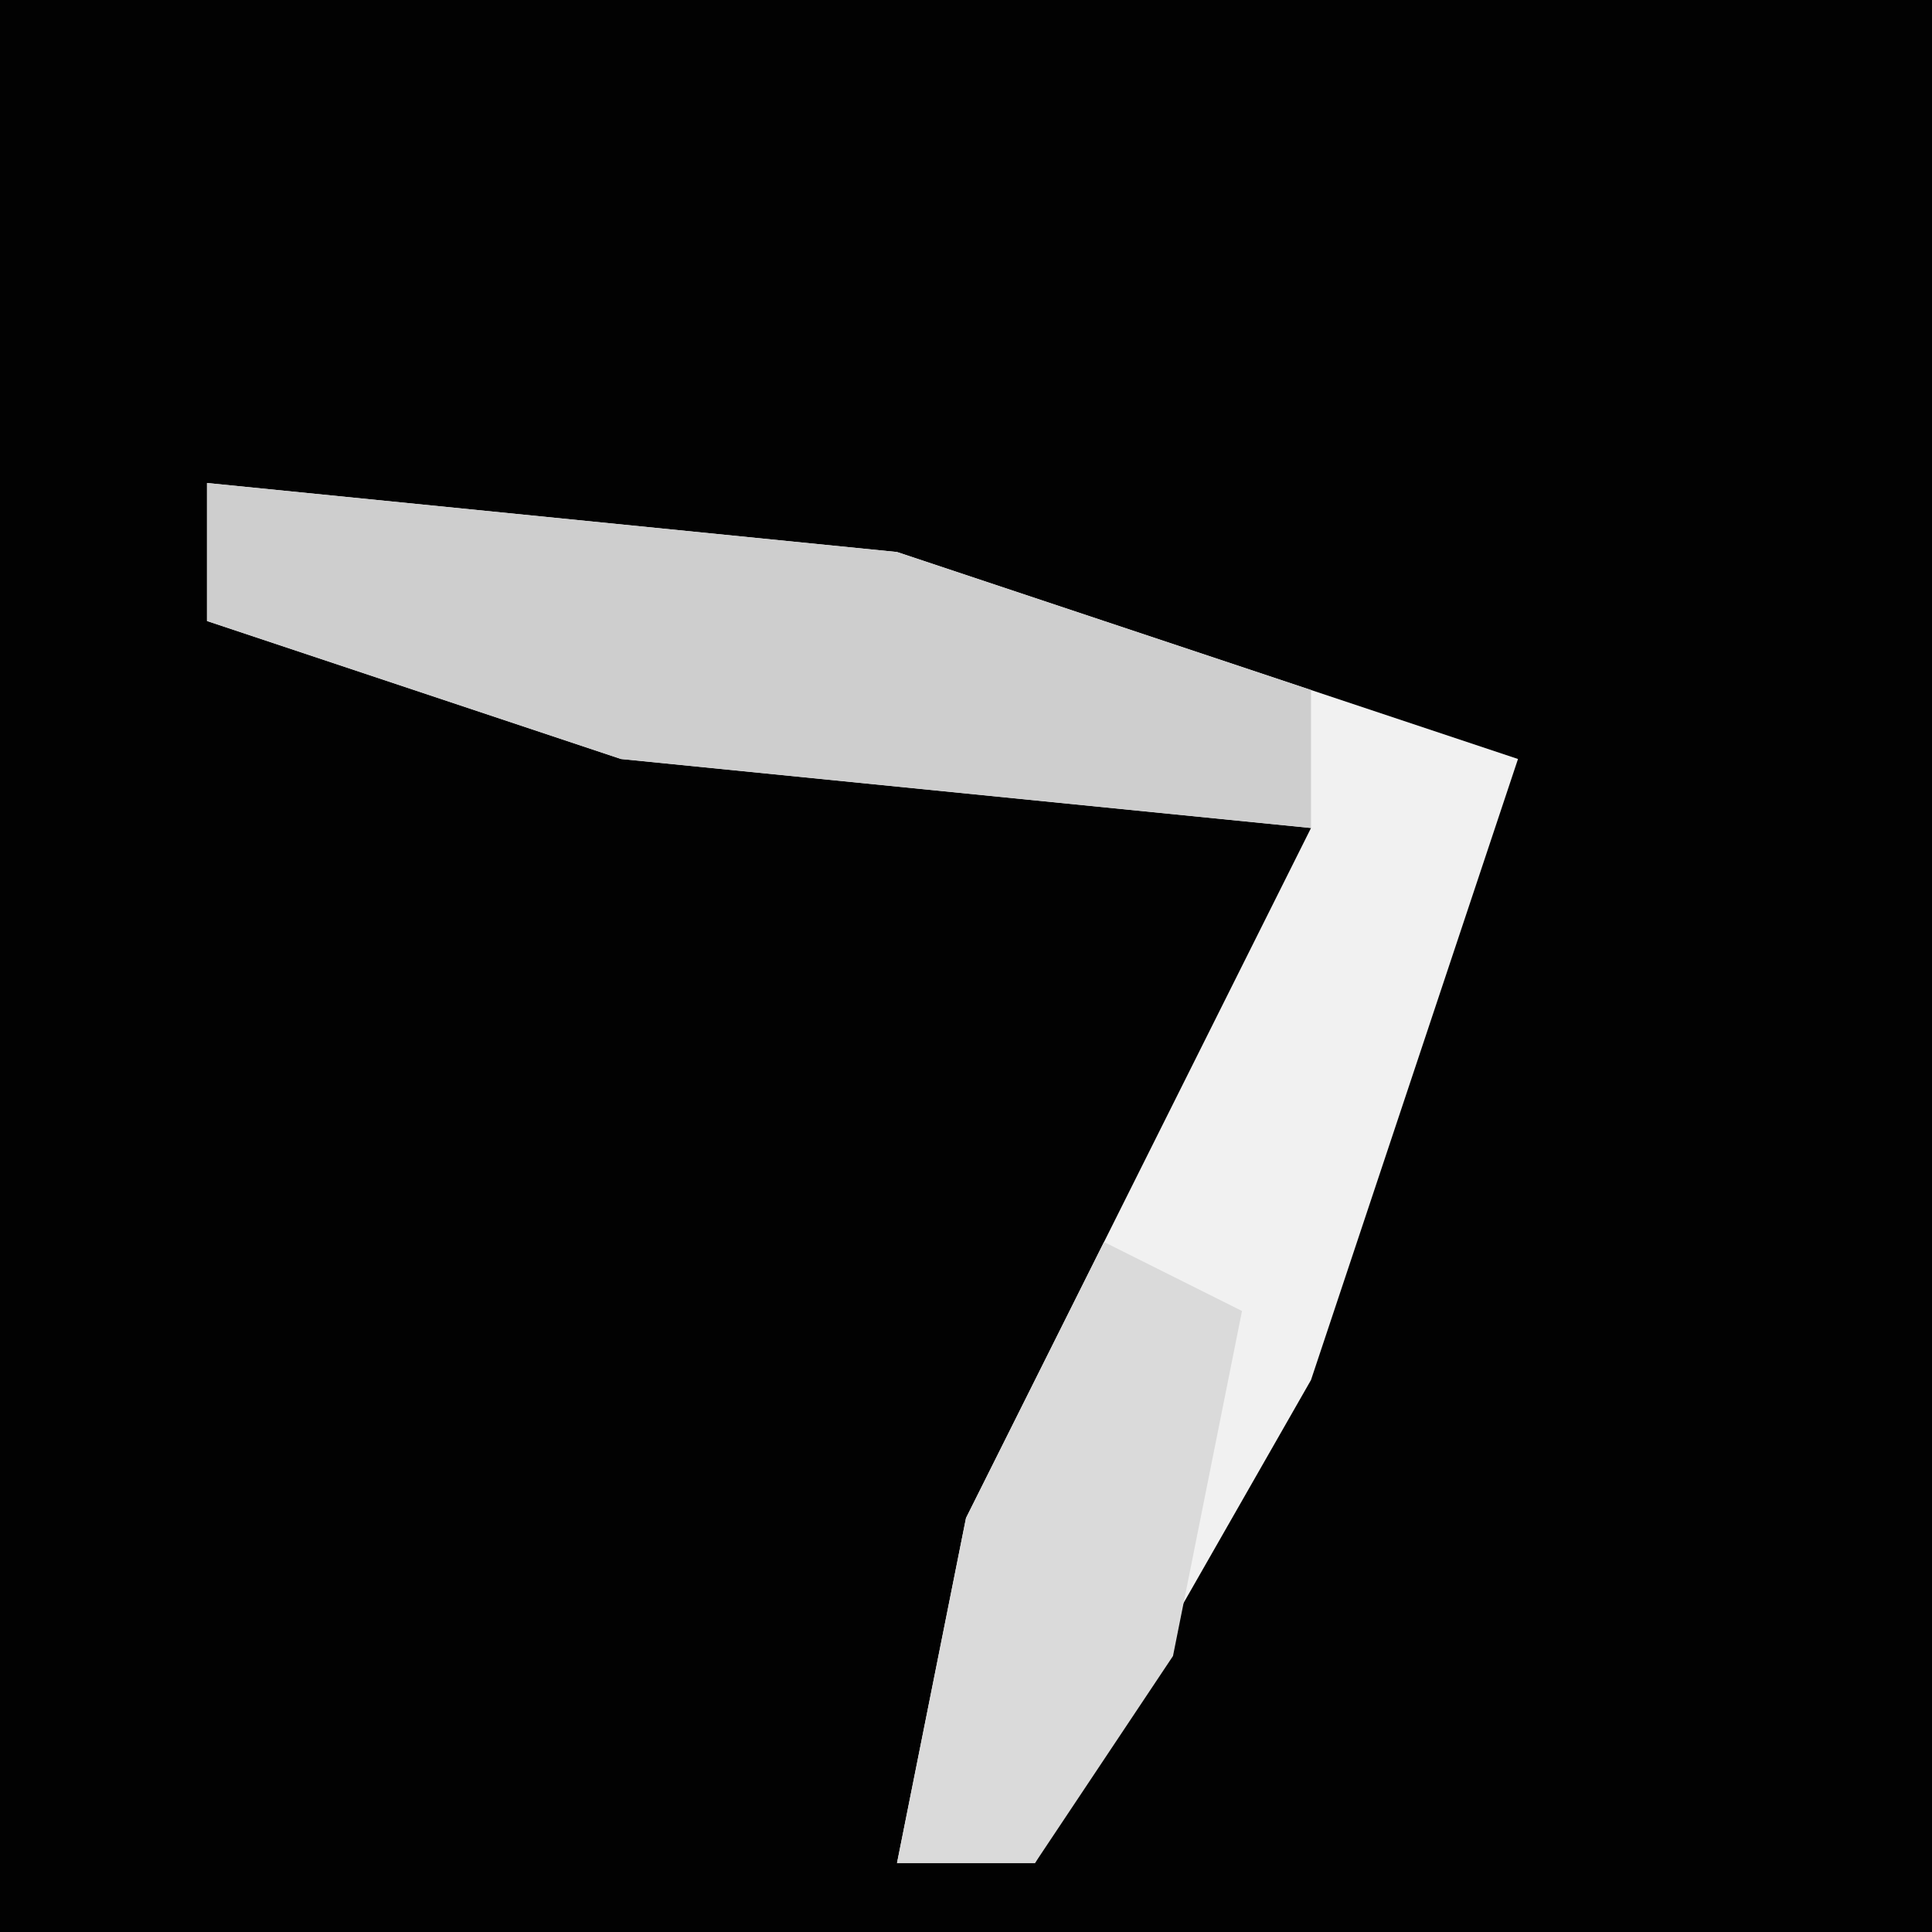 <?xml version="1.0" encoding="UTF-8"?>
<svg version="1.1" xmlns="http://www.w3.org/2000/svg" width="28" height="28">
<path d="M0,0 L28,0 L28,28 L0,28 Z " fill="#020202" transform="translate(0,0)"/>
<path d="M0,0 L10,1 L19,4 L16,13 L12,20 L10,20 L11,15 L16,5 L6,4 L0,2 Z " fill="#F1F1F1" transform="translate(3,7)"/>
<path d="M0,0 L10,1 L16,3 L16,5 L6,4 L0,2 Z " fill="#CECECE" transform="translate(3,7)"/>
<path d="M0,0 L2,1 L1,6 L-1,9 L-3,9 L-2,4 Z " fill="#DADADA" transform="translate(16,18)"/>
</svg>
